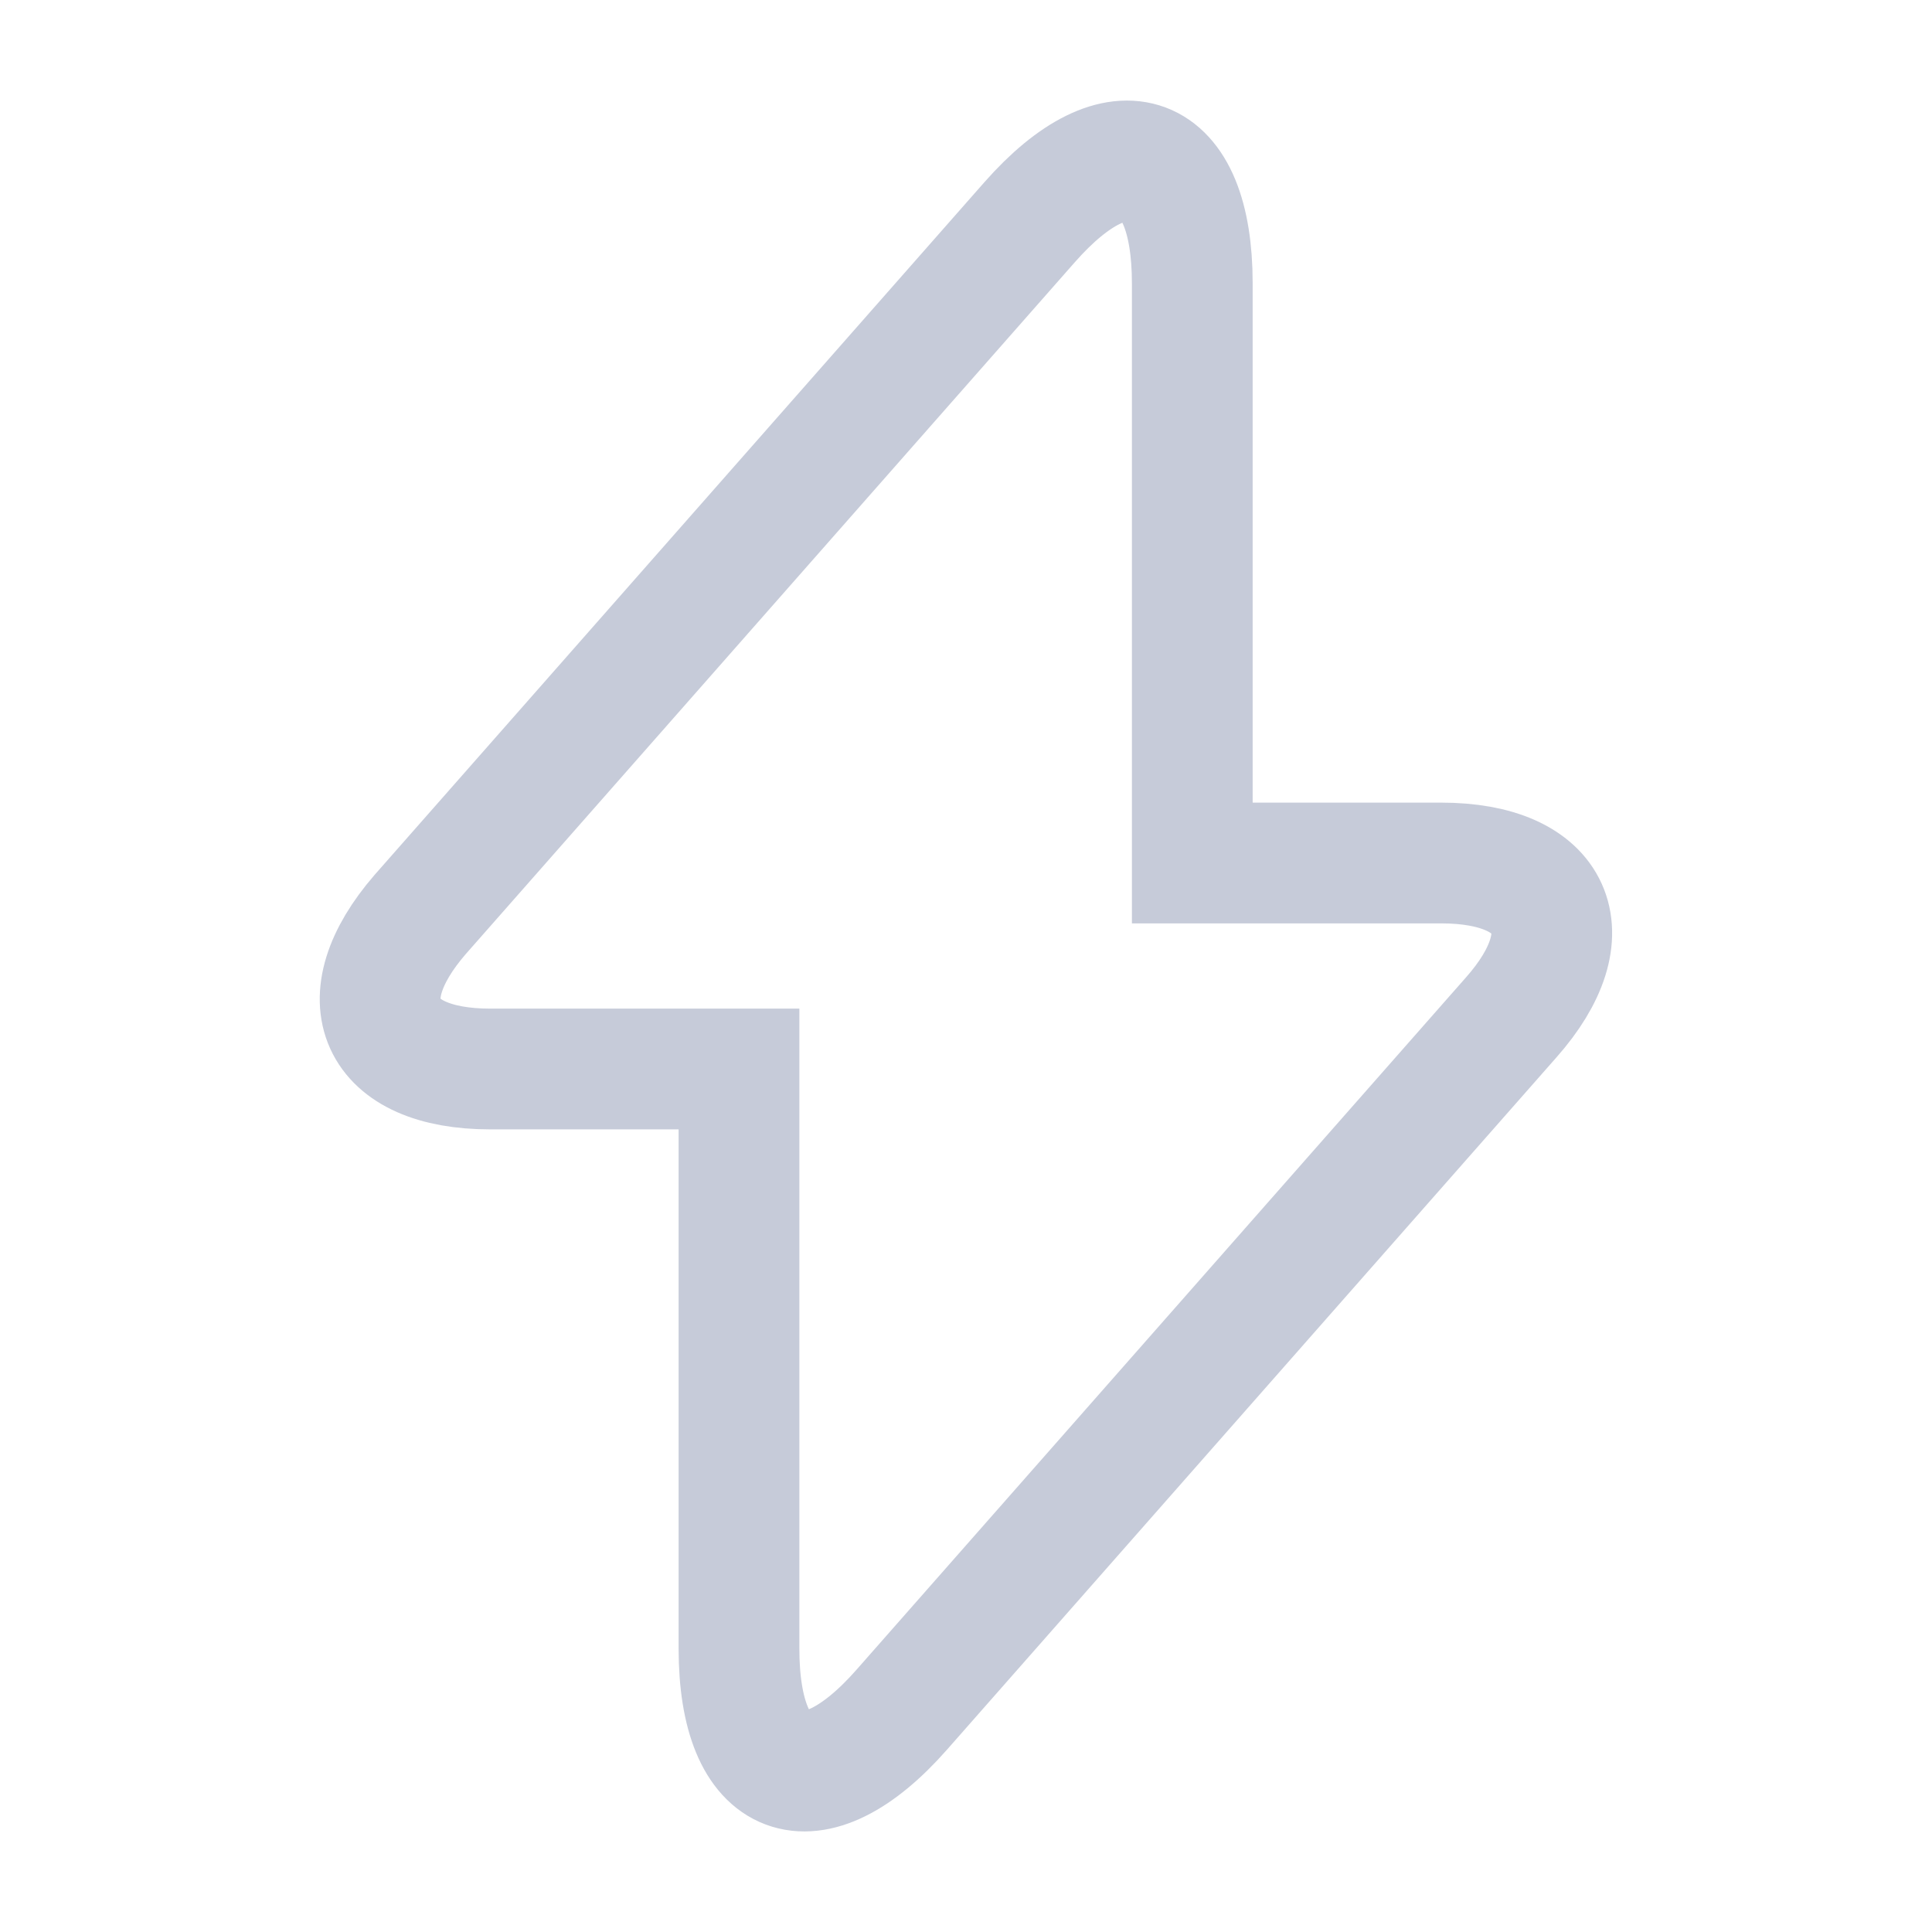 <svg width="16" height="16" viewBox="0 0 16 16" fill="none" xmlns="http://www.w3.org/2000/svg">
<path d="M4.06 8.853H6.12V13.653C6.12 14.773 6.727 15 7.467 14.16L12.514 8.427C13.134 7.727 12.874 7.147 11.934 7.147H9.874V2.347C9.874 1.227 9.267 1 8.527 1.84L3.48 7.573C2.867 8.28 3.127 8.853 4.06 8.853Z" stroke="#C6CBD9" strokeWidth="1.5" stroke-miterlimit="10" strokeLinecap="round" strokeLinejoin="round"/>
</svg>
